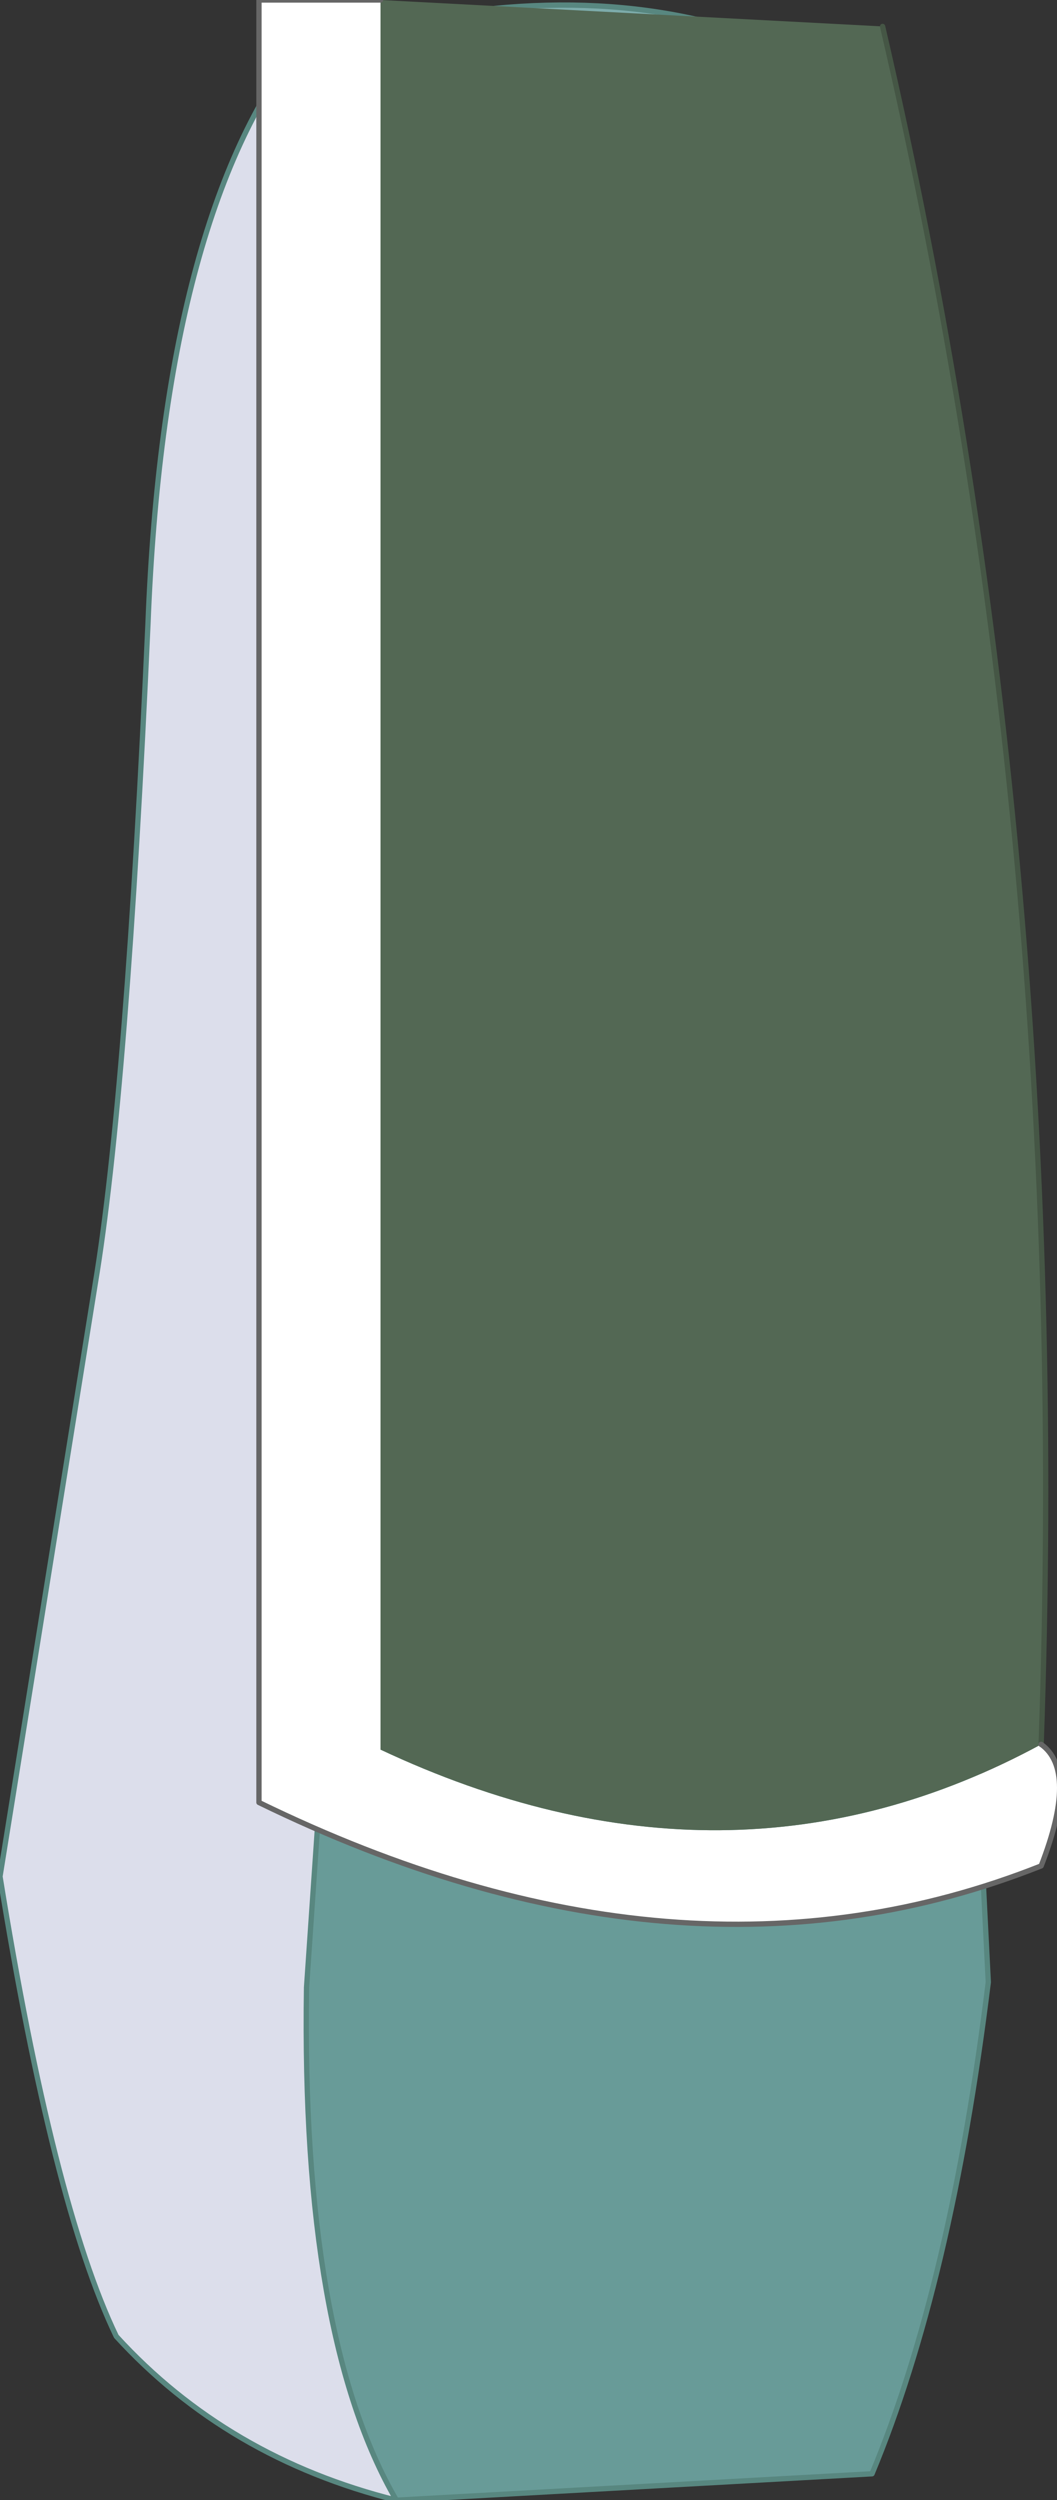 <?xml version="1.0" encoding="UTF-8" standalone="no"?>
<svg xmlns:xlink="http://www.w3.org/1999/xlink" height="23.65px" width="10.0px" xmlns="http://www.w3.org/2000/svg">
  <rect width="100%" height="100%" fill="#333333" stroke="none"/>
  <g transform="matrix(1.0, 0.0, 0.0, 1.0, 8.15, 1.9)">
    <path d="M-4.0 -1.75 Q-1.9 -2.1 -0.3 -1.25 L0.1 0.55 Q0.45 2.2 0.8 8.9 0.35 3.7 -4.35 3.75 L-4.0 -1.75" fill="#7dacab" fill-rule="evenodd" stroke="none"/>
    <path d="M0.8 8.9 L1.2 16.85 Q0.85 19.7 0.1 21.5 L-4.4 21.75 Q-5.3 20.2 -5.25 16.9 L-4.35 3.75 Q0.35 3.7 0.8 8.9" fill="#689b98" fill-rule="evenodd" stroke="none"/>
    <path d="M-4.4 21.75 Q-6.0 21.35 -7.05 20.2 -7.65 18.95 -8.15 15.85 L-7.25 10.25 Q-6.95 8.45 -6.75 4.0 -6.6 0.15 -5.3 -1.5 L-4.0 -1.75 -4.35 3.75 -5.25 16.9 Q-5.3 20.2 -4.4 21.75" fill="#dcdeeb" fill-rule="evenodd" stroke="none"/>
    <path d="M-4.0 -1.75 Q-1.9 -2.1 -0.3 -1.25 L0.1 0.55 Q0.45 2.2 0.8 8.9 L1.2 16.85 Q0.85 19.7 0.1 21.5 L-4.4 21.75 Q-6.0 21.35 -7.05 20.2 -7.65 18.95 -8.15 15.85 L-7.25 10.25 Q-6.95 8.45 -6.75 4.0 -6.6 0.15 -5.3 -1.5 L-4.0 -1.75 -4.35 3.75 -5.25 16.9 Q-5.3 20.2 -4.4 21.75" fill="none" stroke="#588780" stroke-linecap="round" stroke-linejoin="round" stroke-width="0.05"/>
    <path d="M1.7 14.6 Q2.05 14.85 1.7 15.75 -1.7 17.1 -5.7 15.15 L-5.7 -1.9 -4.55 -1.9 -4.55 14.65 Q-1.25 16.2 1.7 14.6" fill="#ffffff" fill-rule="evenodd" stroke="none"/>
    <path d="M1.7 14.6 Q-1.25 16.2 -4.55 14.65 L-4.55 -1.9 0.2 -1.65 Q2.0 6.1 1.7 14.6" fill="#536854" fill-rule="evenodd" stroke="none"/>
    <path d="M0.2 -1.65 Q2.0 6.1 1.7 14.6" fill="none" stroke="#455645" stroke-linecap="round" stroke-linejoin="round" stroke-width="0.05"/>
    <path d="M-4.55 -1.9 L-5.7 -1.9 -5.7 15.15 Q-1.7 17.1 1.7 15.75 2.05 14.85 1.7 14.6" fill="none" stroke="#666666" stroke-linecap="round" stroke-linejoin="round" stroke-width="0.05"/>
  </g>
</svg>
